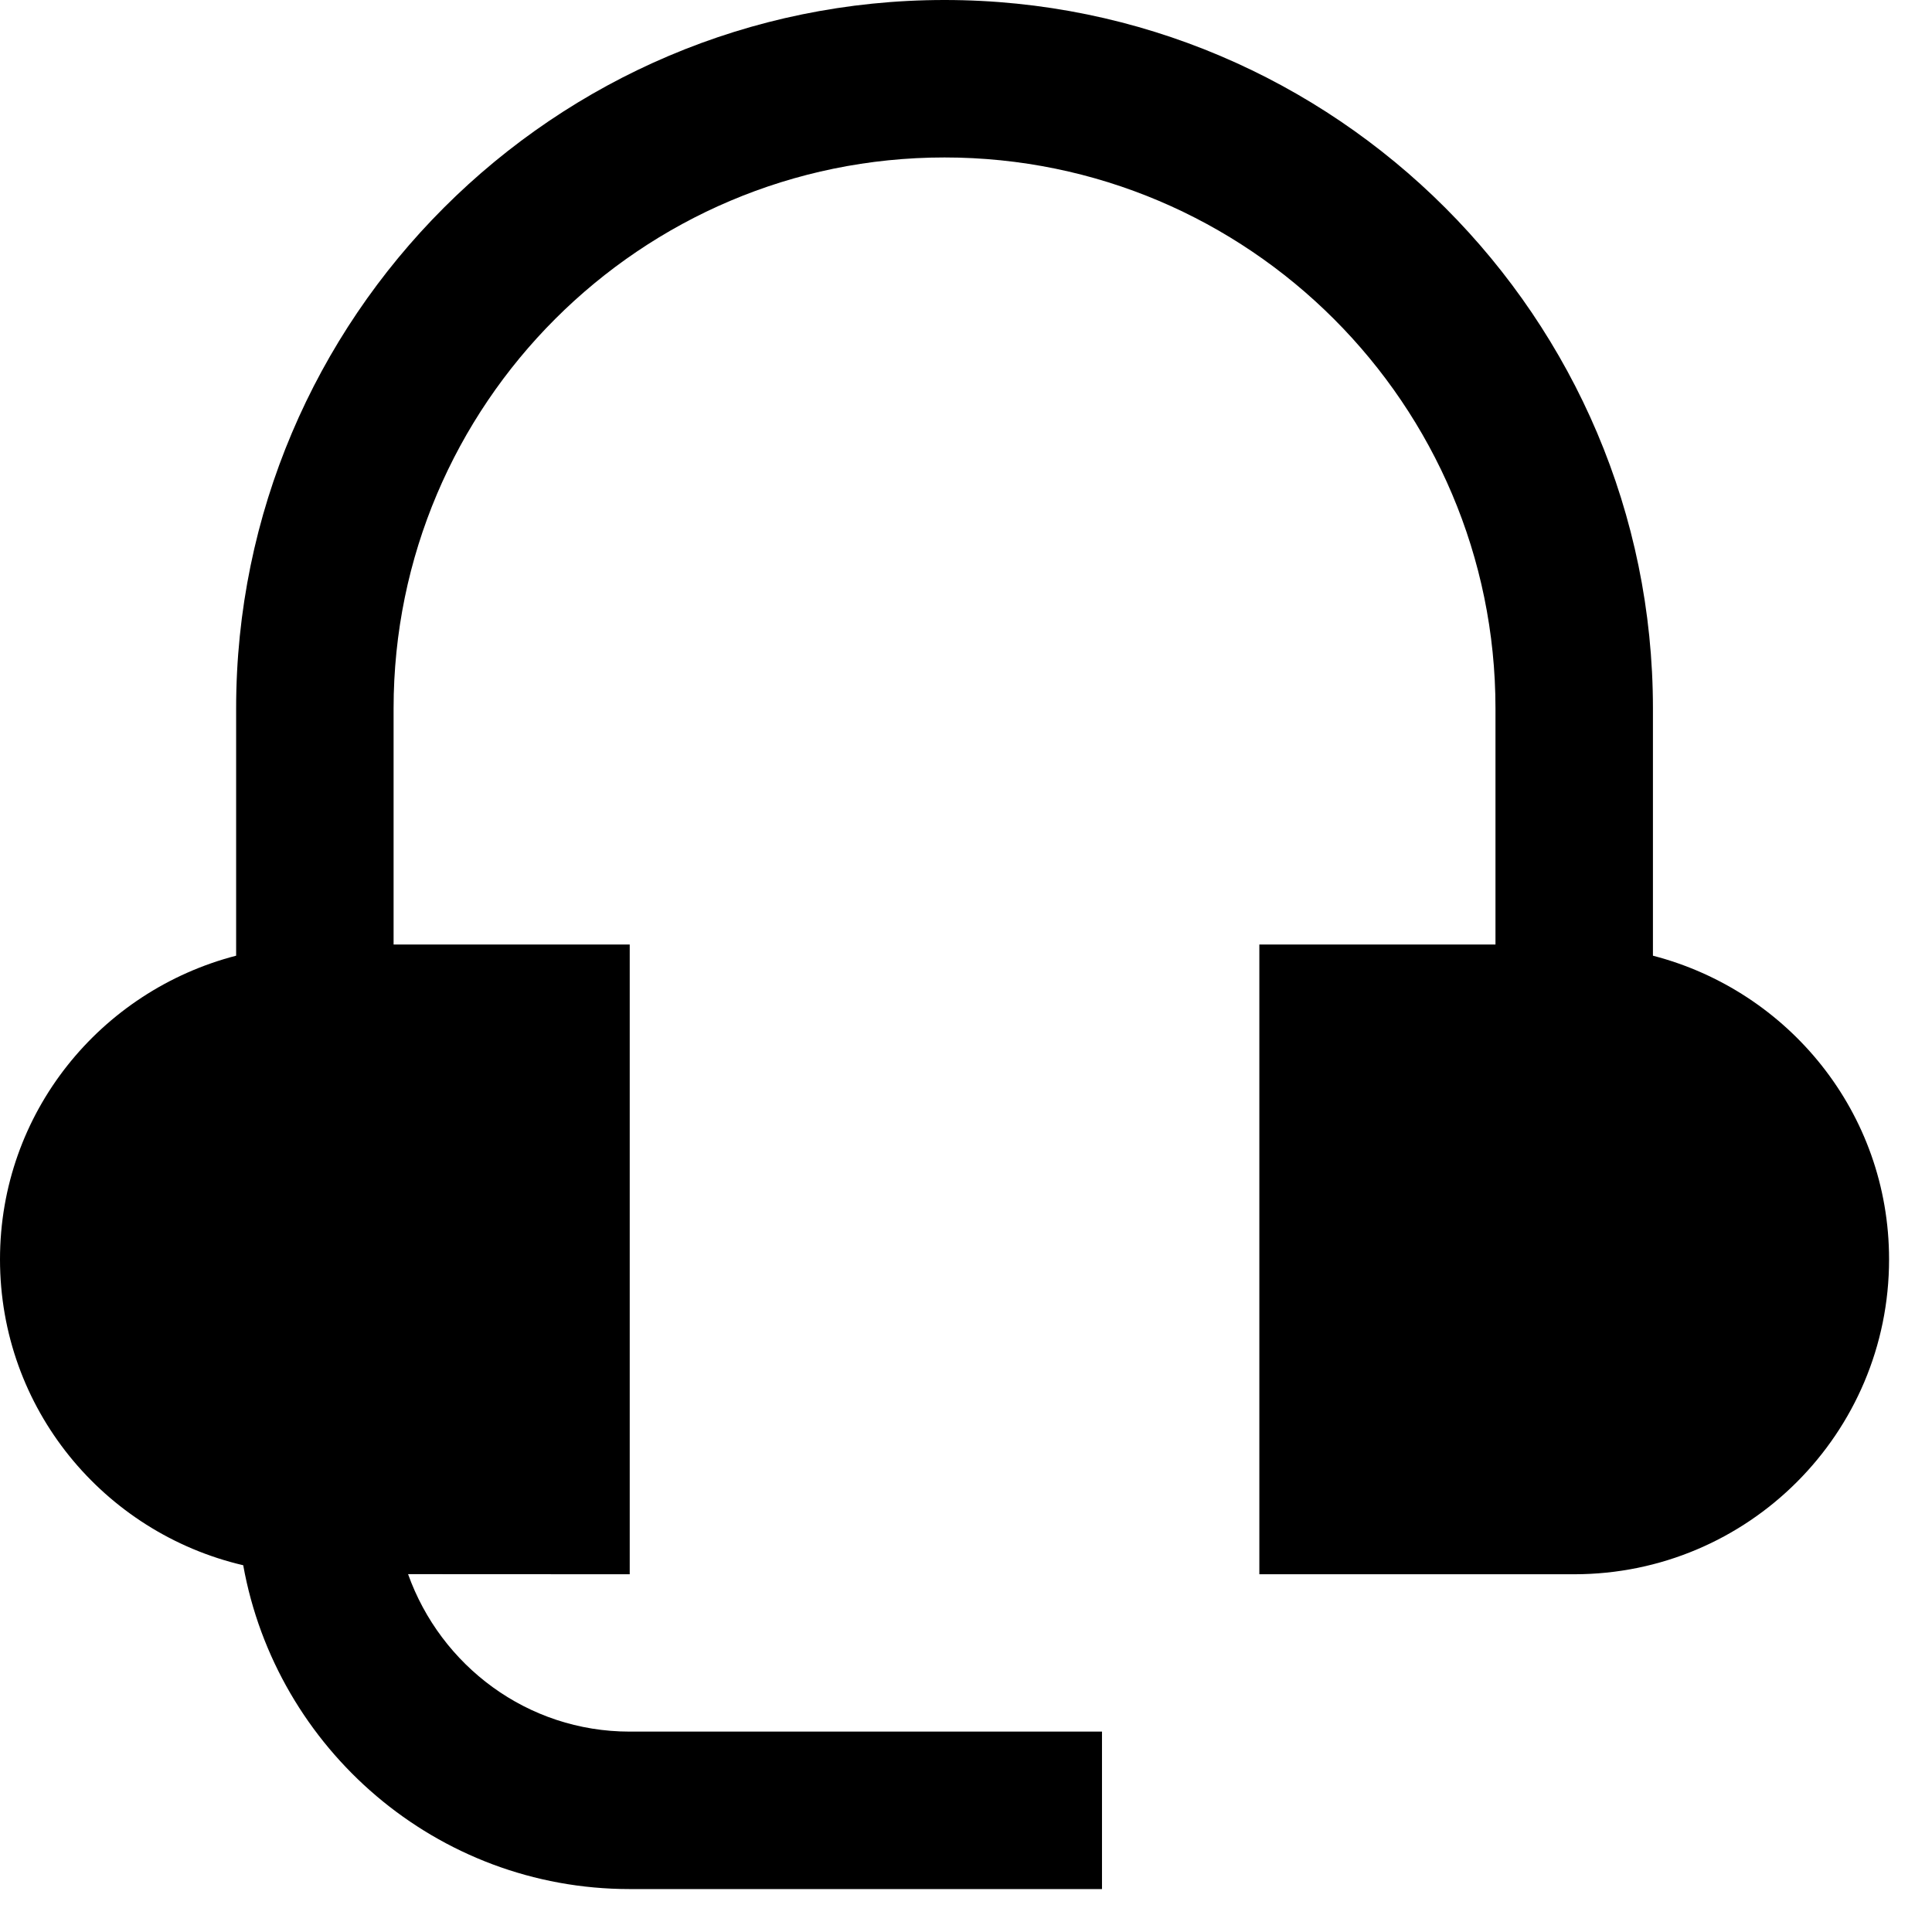 <svg width="18" height="18" viewBox="0 0 18 18" fill="none" xmlns="http://www.w3.org/2000/svg">
<path d="M15.4 8.904V6.6C15.4 2.961 12.439 0 8.8 0C5.161 0 2.2 2.961 2.2 6.6V8.904C0.937 9.231 0 10.367 0 11.733C0 13.123 0.968 14.28 2.266 14.583C2.574 16.295 4.068 17.6 5.867 17.6H10.267V16.133H5.867C4.912 16.133 4.106 15.518 3.802 14.666L5.867 14.667V8.8H3.667V6.6C3.667 3.769 5.97 1.467 8.8 1.467C11.631 1.467 13.933 3.77 13.933 6.6V8.8H11.733V14.667H14.666C16.287 14.667 17.6 13.354 17.6 11.733C17.6 10.367 16.663 9.231 15.4 8.904Z" fill="black"/>
</svg>
